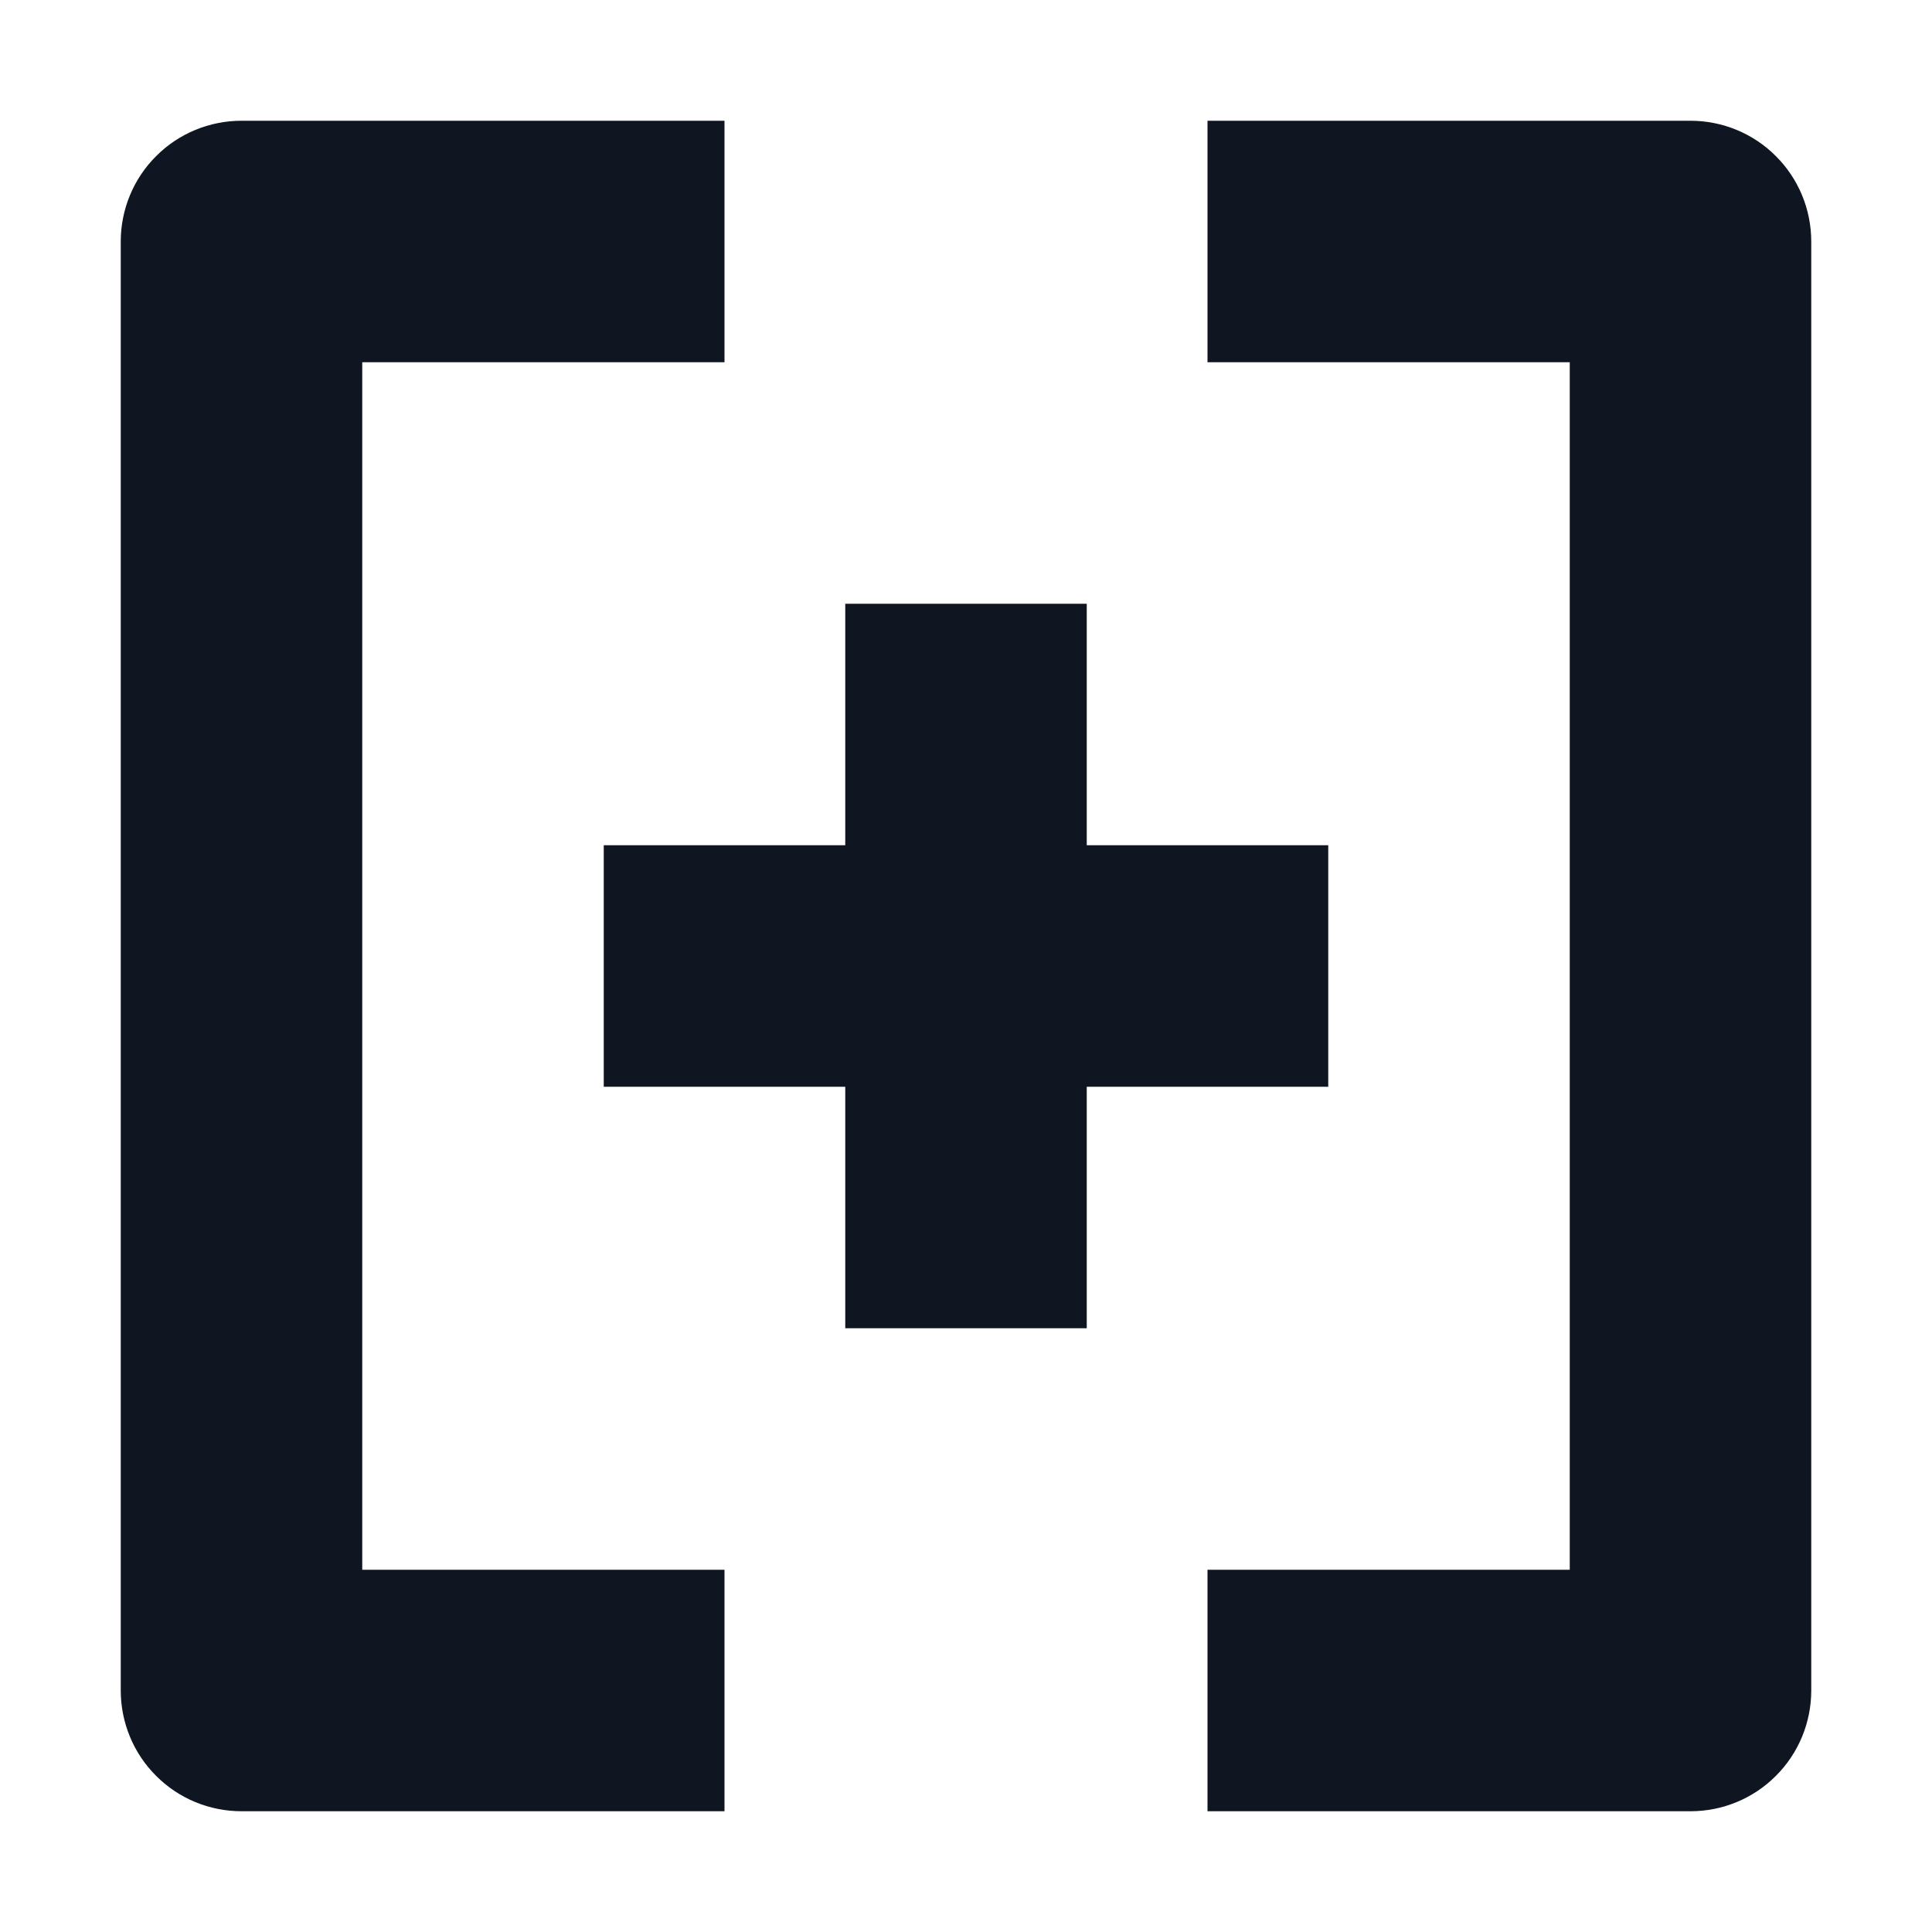 <svg width="16" height="16" viewBox="0 0 16 16" fill="none" xmlns="http://www.w3.org/2000/svg">
<path d="M11 9H9V11H7V9H5V7H7V5H9V7H11V9ZM6 3V1H2C1.735 1 1.48 1.105 1.293 1.293C1.105 1.48 1 1.735 1 2V14C1 14.265 1.105 14.52 1.293 14.707C1.48 14.895 1.735 15 2 15H6V13H3V3H6ZM14 1H10V3H13V13H10V15H14C14.265 15 14.52 14.895 14.707 14.707C14.895 14.52 15 14.265 15 14V2C15 1.735 14.895 1.48 14.707 1.293C14.52 1.105 14.265 1 14 1Z" fill="#0F1621"/>
</svg>
